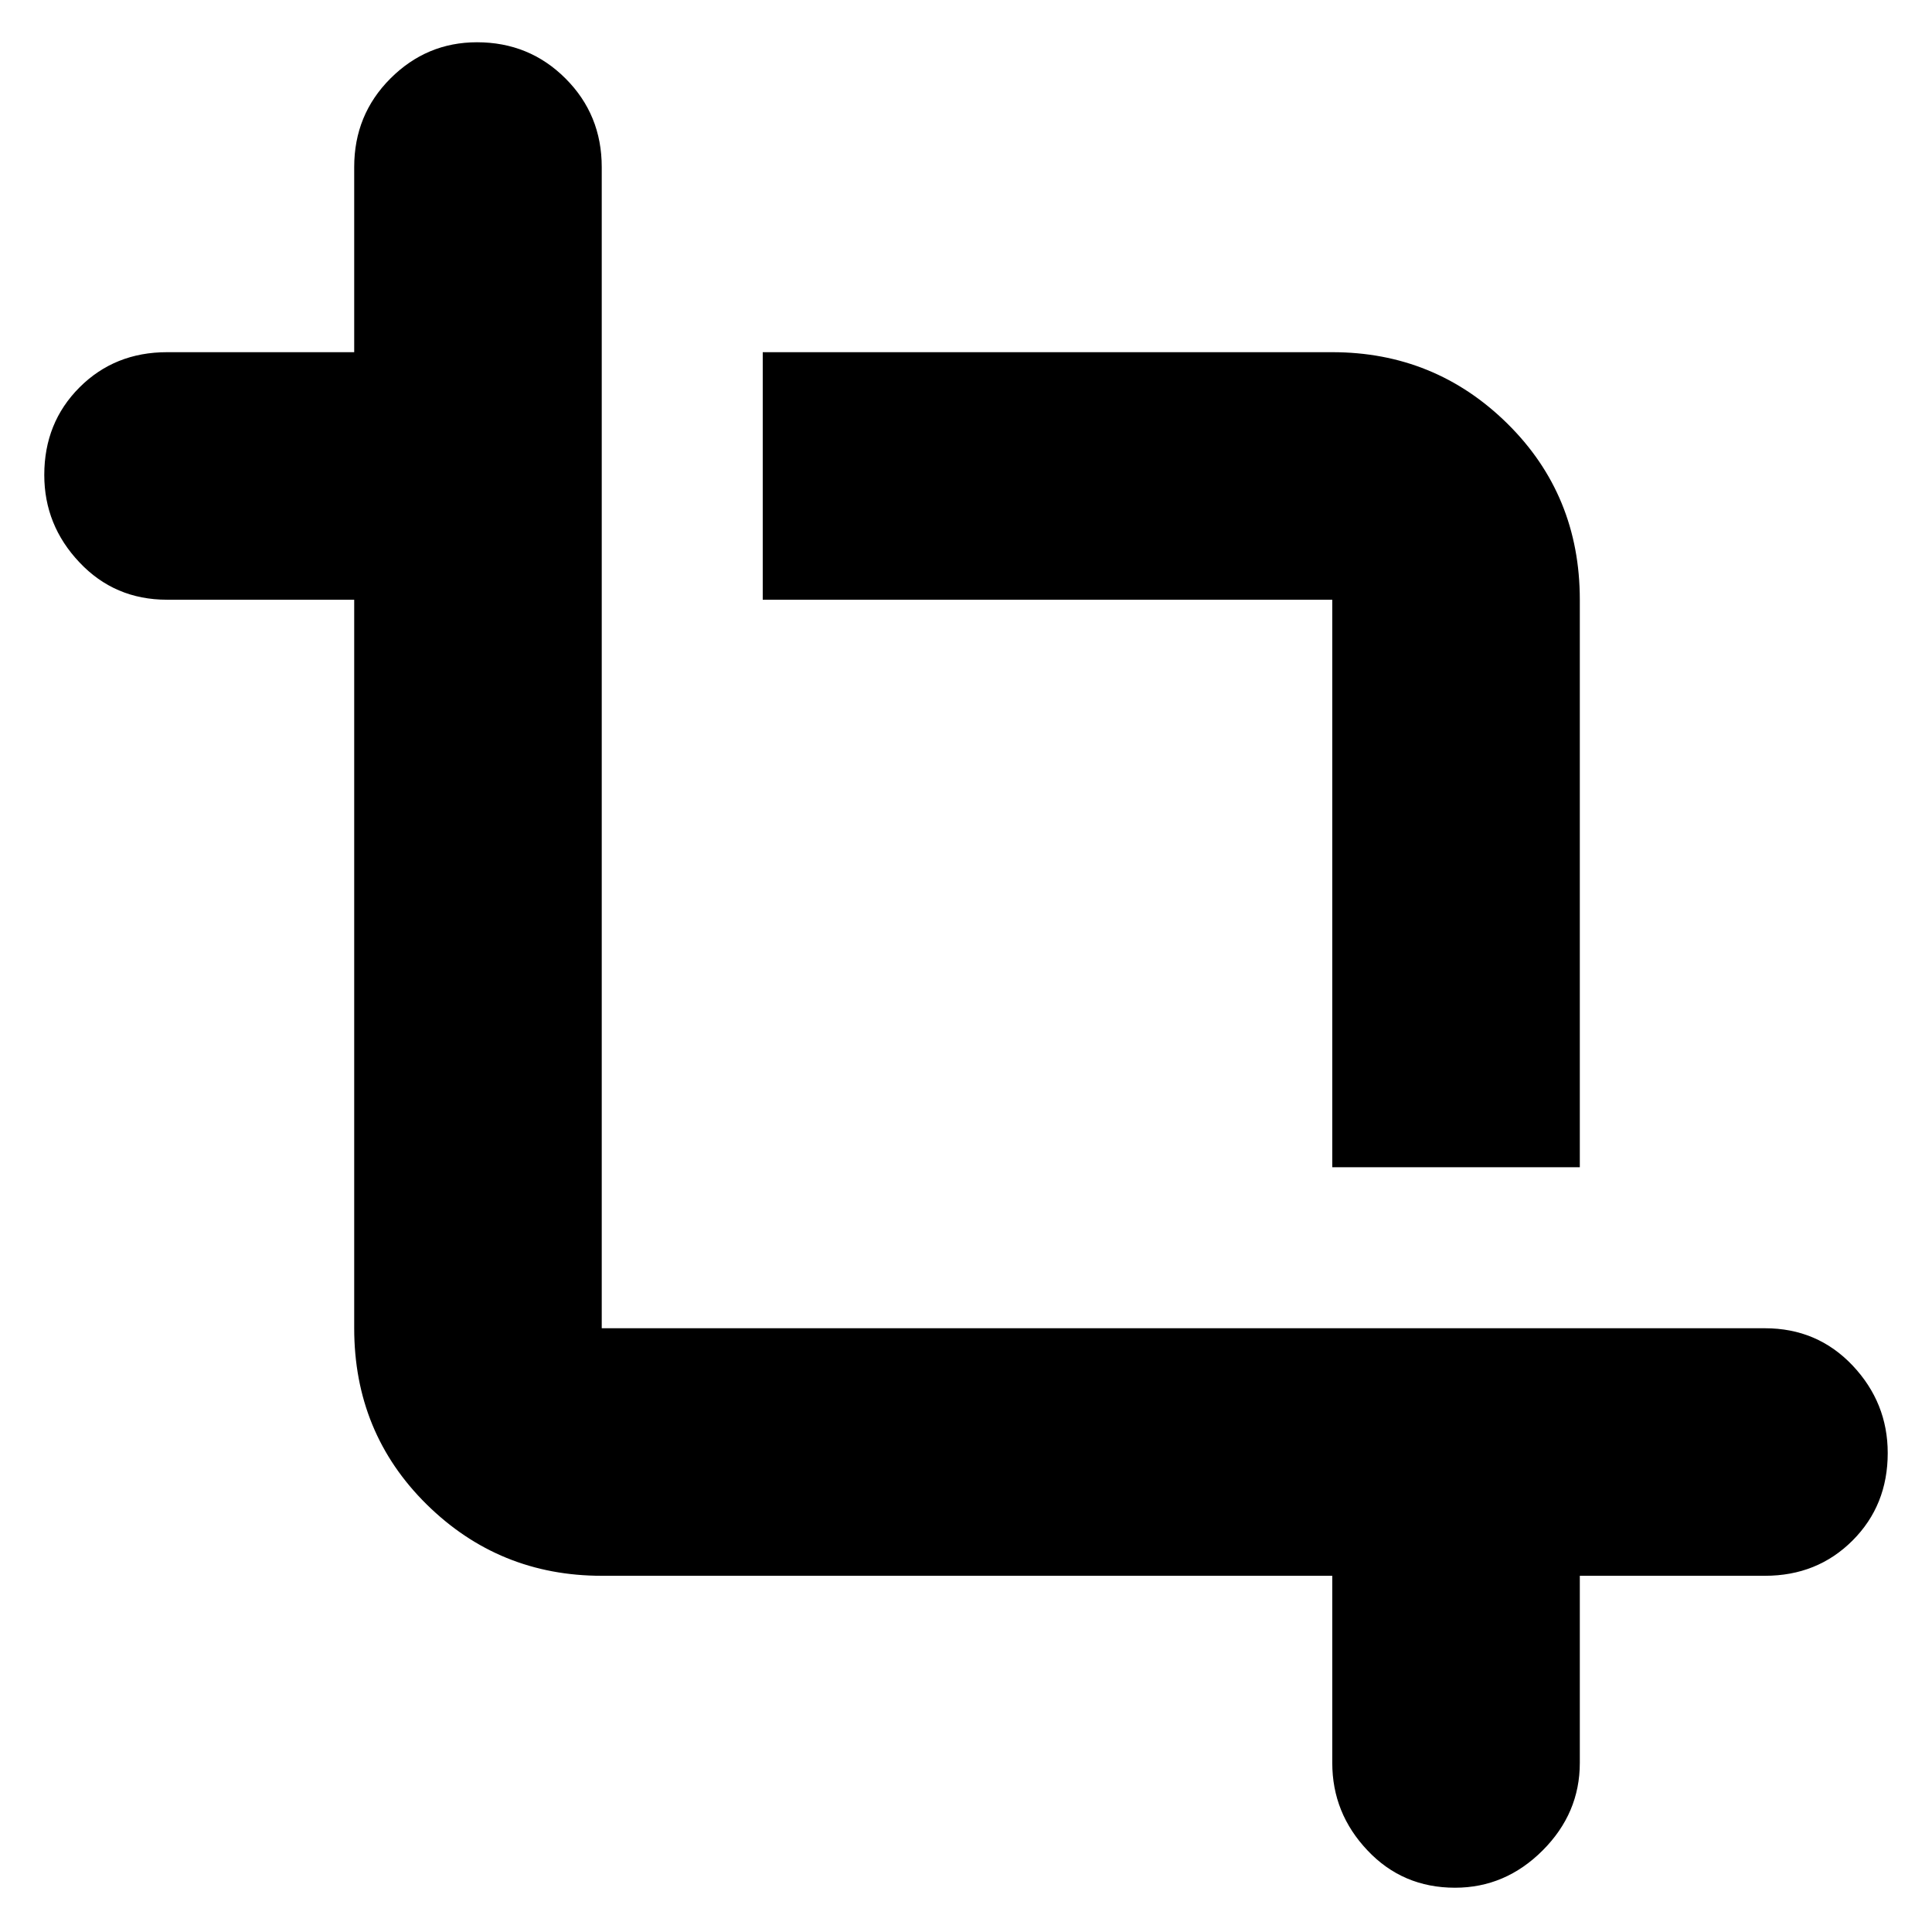 <svg xmlns="http://www.w3.org/2000/svg" height="24" width="24"><path d="M16.55 14.5V7.45Q16.55 7.45 16.55 7.45Q16.55 7.45 16.55 7.45H9.475V4.375H16.55Q17.825 4.375 18.725 5.262Q19.625 6.15 19.625 7.45V14.5ZM18.075 23.45Q17.425 23.45 16.988 22.987Q16.55 22.525 16.55 21.9V19.575H7.475Q6.2 19.575 5.3 18.688Q4.4 17.8 4.4 16.5V7.45H2.075Q1.425 7.45 0.988 6.987Q0.55 6.525 0.55 5.9Q0.55 5.25 0.988 4.812Q1.425 4.375 2.075 4.375H4.4V2.075Q4.4 1.425 4.85 0.975Q5.3 0.525 5.925 0.525Q6.575 0.525 7.025 0.975Q7.475 1.425 7.475 2.075V16.5Q7.475 16.5 7.475 16.5Q7.475 16.5 7.475 16.5H21.925Q22.575 16.5 23.013 16.962Q23.45 17.425 23.45 18.05Q23.45 18.7 23.013 19.137Q22.575 19.575 21.925 19.575H19.625V21.9Q19.625 22.525 19.163 22.987Q18.7 23.45 18.075 23.45Z"/></svg>